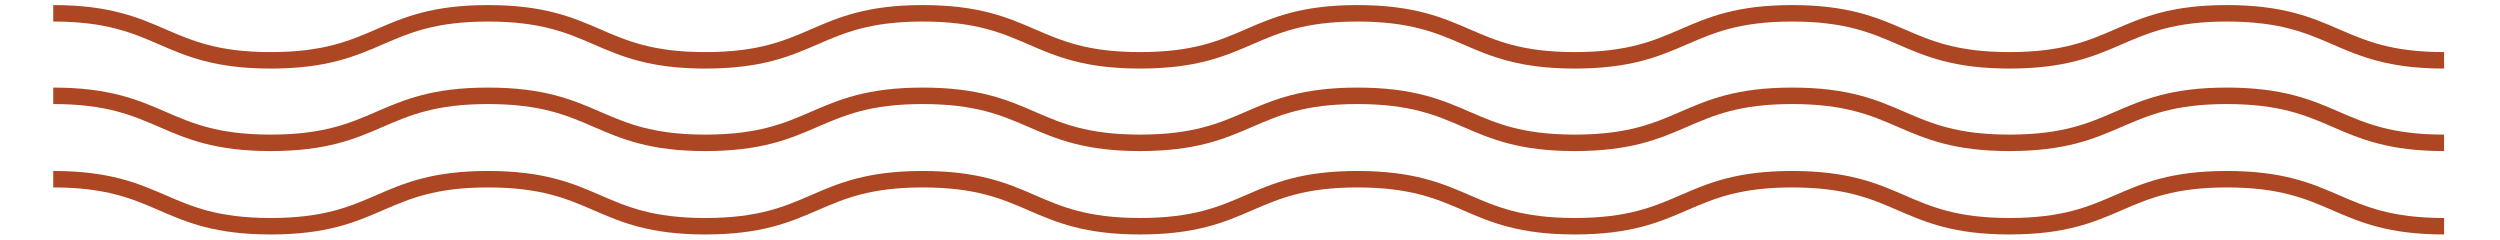 <?xml version="1.0" encoding="utf-8"?>
<!-- Generator: Adobe Illustrator 24.3.0, SVG Export Plug-In . SVG Version: 6.00 Build 0)  -->
<svg version="1.1" id="圖層_1" xmlns="http://www.w3.org/2000/svg" xmlns:xlink="http://www.w3.org/1999/xlink" x="0px" y="0px"
	 viewBox="0 0 281.8 27" style="enable-background:new 0 0 281.8 27;" xml:space="preserve">
<style type="text/css">
	.st0{fill:#E8E8E8;}
	.st1{fill:#914F33;}
	.st2{opacity:0.1;fill:#E7241D;enable-background:new    ;}
	.st3{opacity:0.8;fill:#7E6052;}
	.st4{fill:none;}
	.st5{fill:#FFFFFF;}
	.st6{opacity:0.8;}
	.st7{fill:#EC6D78;}
	.st8{fill:#C85F5F;}
	.st9{fill:#965034;}
	.st10{fill:#AD4623;}
	.st11{fill:#CE8383;stroke:#853E39;stroke-width:3;stroke-miterlimit:10;}
	.st12{fill:none;stroke:#914F33;stroke-width:3;stroke-linecap:round;stroke-linejoin:round;stroke-miterlimit:10;}
	.st13{stroke:#853E39;stroke-width:0.5;stroke-miterlimit:10;}
	.st14{fill:none;stroke:#853E39;stroke-width:2;stroke-miterlimit:10;}
	.st15{fill:#CE8383;stroke:#914F33;stroke-width:3.046;stroke-linecap:round;stroke-linejoin:round;stroke-miterlimit:10;}
	.st16{fill:#853F39;stroke:#FFFFFF;stroke-width:0.919;stroke-miterlimit:10;}
	.st17{opacity:0.85;fill:#823C38;}
	.st18{stroke:#FFFFFF;stroke-width:0.5;stroke-miterlimit:10;}
	.st19{fill:none;stroke:#FFFFFF;stroke-width:4;stroke-linecap:round;stroke-linejoin:round;stroke-miterlimit:10;}
	.st20{fill:#823D38;}
	.st21{opacity:0.1;fill:#823D38;enable-background:new    ;}
	.st22{fill:none;stroke:#7E6052;stroke-width:1.856;stroke-miterlimit:10;}
	.st23{opacity:0.8;fill:#FFFFFF;enable-background:new    ;}
	.st24{opacity:0.8;fill:#FFFFFF;}
	.st25{fill:#816152;}
	.st26{fill:#F4F4F4;stroke:#8D4D32;stroke-width:2;stroke-miterlimit:10;}
	.st27{fill:none;stroke:#666666;stroke-width:0.5;stroke-miterlimit:10;}
	.st28{fill:none;stroke:#914F33;stroke-width:9;stroke-linecap:round;stroke-linejoin:round;}
	
		.st29{fill:none;stroke:#914F33;stroke-width:9;stroke-linecap:round;stroke-linejoin:round;stroke-dasharray:9.375,37.5,9.375,37.5;}
	
		.st30{fill:none;stroke:#914F33;stroke-width:9;stroke-linecap:round;stroke-linejoin:round;stroke-dasharray:9.375,37.5,9.375,37.5,9.375,37.5;}
	.st31{fill:#F4F4F4;stroke:#8D4D32;stroke-width:1.974;stroke-miterlimit:10;}
	.st32{fill:#A7A424;}
	.st33{opacity:0.8;fill:#61673E;}
	.st34{fill:none;stroke:#A7A424;stroke-width:3;stroke-linecap:round;stroke-linejoin:round;stroke-miterlimit:10;}
	.st35{fill:#CE8383;stroke:#A7A424;stroke-width:3.046;stroke-linecap:round;stroke-linejoin:round;stroke-miterlimit:10;}
	.st36{fill:none;stroke:#60663D;stroke-width:1.856;stroke-miterlimit:10;}
	.st37{fill:#F4F4F4;stroke:#A7A424;stroke-width:2;stroke-miterlimit:10;}
	.st38{fill:none;stroke:#A7A424;stroke-width:9;stroke-linecap:round;stroke-linejoin:round;}
	
		.st39{fill:none;stroke:#A7A424;stroke-width:9;stroke-linecap:round;stroke-linejoin:round;stroke-dasharray:9.375,37.5,9.375,37.5;}
	
		.st40{fill:none;stroke:#A7A424;stroke-width:9;stroke-linecap:round;stroke-linejoin:round;stroke-dasharray:9.375,37.5,9.375,37.5,9.375,37.5;}
	.st41{fill:#F4F4F4;stroke:#A7A424;stroke-width:1.974;stroke-miterlimit:10;}
	.st42{fill:#D8962D;}
	.st43{opacity:0.7;fill:#9B7525;}
	.st44{opacity:0.7;fill:#9F7725;}
	.st45{fill:none;stroke:#D8962D;stroke-width:3;stroke-linecap:round;stroke-linejoin:round;stroke-miterlimit:10;}
	.st46{fill:#CE8383;stroke:#D8962D;stroke-width:3.046;stroke-linecap:round;stroke-linejoin:round;stroke-miterlimit:10;}
	.st47{fill:#937127;stroke:#FFFFFF;stroke-width:1.226;stroke-miterlimit:10;}
	.st48{opacity:0.7;fill:#977326;}
	.st49{fill:none;stroke:#9B7525;stroke-width:1.856;stroke-miterlimit:10;}
	.st50{fill:none;stroke:#977326;stroke-width:1.856;stroke-miterlimit:10;}
	.st51{fill:none;stroke:#9F7725;stroke-width:1.856;stroke-miterlimit:10;}
	.st52{fill:#F4F4F4;stroke:#E2B35E;stroke-width:2;stroke-miterlimit:10;}
	.st53{fill:none;stroke:#D8962D;stroke-width:9;stroke-linecap:round;stroke-linejoin:round;}
	
		.st54{fill:none;stroke:#D8962D;stroke-width:9;stroke-linecap:round;stroke-linejoin:round;stroke-dasharray:9.375,37.5,9.375,37.5;}
	
		.st55{fill:none;stroke:#D8962D;stroke-width:9;stroke-linecap:round;stroke-linejoin:round;stroke-dasharray:9.375,37.5,9.375,37.5,9.375,37.5;}
	.st56{fill:#F4F4F4;stroke:#90523C;stroke-width:2;stroke-miterlimit:10;}
	.st57{fill:#F4F4F4;stroke:#90523C;stroke-width:1.974;stroke-miterlimit:10;}
	.st58{fill:#D6842B;}
	.st59{opacity:0.8;fill:#AD4623;}
	.st60{opacity:0.8;fill:#B44722;}
	.st61{fill:none;stroke:#E88C22;stroke-width:3;stroke-linecap:round;stroke-linejoin:round;stroke-miterlimit:10;}
	.st62{fill:#36260E;}
	.st63{fill:#5B401C;}
	.st64{fill:url(#SVGID_97_);}
	.st65{fill:#CEBF97;}
	.st66{fill:#352F44;}
	.st67{fill:#F9D2D4;}
	.st68{opacity:5.000000e-02;fill:#040000;enable-background:new    ;}
	.st69{opacity:0.1;fill:#040000;enable-background:new    ;}
	.st70{fill:#2D230D;}
	.st71{fill:#231C09;}
	.st72{fill:#ECF2F9;}
	.st73{fill:#D6CEB2;}
	.st74{fill:#E6D9B1;}
	.st75{fill:#CFC09A;}
	.st76{fill:#454A5E;}
	.st77{fill:#9C9BA1;}
	.st78{fill:#939498;}
	.st79{fill:none;stroke:#DF8827;stroke-width:3;stroke-linecap:round;stroke-linejoin:round;stroke-miterlimit:10;}
	.st80{fill:#CE8383;stroke:#D6842B;stroke-width:3.046;stroke-linecap:round;stroke-linejoin:round;stroke-miterlimit:10;}
	.st81{fill:#9A4324;stroke:#FFFFFF;stroke-width:1.226;stroke-miterlimit:10;}
	.st82{fill:none;stroke:#444052;stroke-width:0.266;stroke-miterlimit:10;}
	.st83{fill:#F18C23;}
	.st84{fill:#565EA9;}
	.st85{fill:#444052;}
	.st86{opacity:0.1;fill:#FFFFFF;enable-background:new    ;}
	.st87{fill:#D14F1C;}
	.st88{fill:#54A28F;}
	.st89{opacity:0.1;}
	.st90{fill:#040000;}
	.st91{fill:#9EAC39;}
	.st92{fill:#B5811C;}
	.st93{fill:#D19534;}
	.st94{fill:#D69C22;}
	.st95{fill:none;stroke:#A64524;stroke-width:1.856;stroke-miterlimit:10;}
	.st96{fill:none;stroke:#A04424;stroke-width:1.856;stroke-miterlimit:10;}
	.st97{fill:#B44722;}
	.st98{fill:none;stroke:#AD4623;stroke-width:1.856;stroke-miterlimit:10;}
	.st99{fill:#F4F4F4;stroke:#D6842B;stroke-width:2;stroke-miterlimit:10;}
	.st100{fill:none;stroke:#E88C22;stroke-width:9;stroke-linecap:round;stroke-linejoin:round;}
	
		.st101{fill:none;stroke:#E88C22;stroke-width:9;stroke-linecap:round;stroke-linejoin:round;stroke-dasharray:9.375,37.5,9.375,37.5;}
	
		.st102{fill:none;stroke:#E88C22;stroke-width:9;stroke-linecap:round;stroke-linejoin:round;stroke-dasharray:9.375,37.5,9.375,37.5,9.375,37.5;}
	.st103{fill:#F4F4F4;stroke:#D6842B;stroke-width:1.974;stroke-miterlimit:10;}
	.st104{fill:#B1BD45;}
	.st105{fill:#32323D;}
	.st106{fill:#49477C;}
	.st107{fill:#0C1425;}
	.st108{fill:#111C32;}
	.st109{fill:#F6BBBB;}
	.st110{fill:#CFCFD1;}
	.st111{fill:#4F4E5F;}
	.st112{opacity:0.35;fill:#A87C22;}
	.st113{fill:#A87C22;stroke:#FFFFFF;stroke-width:2;stroke-miterlimit:10;}
	.st114{fill:#646A40;}
	.st115{fill:#816253;}
	.st116{opacity:0.35;fill:#816253;}
	.st117{fill:#F7F7F7;}
	.st118{fill:#9EAC3A;}
	.st119{fill:#652323;}
	.st120{fill:#5A652D;}
	.st121{fill:url(#SVGID_126_);}
	.st122{fill:#352332;}
	.st123{fill:#4B3647;}
	.st124{fill:#E6EAEE;}
	.st125{fill:#6D6C82;}
	.st126{fill:#6F8EA7;}
	.st127{fill:#4F6D81;}
	.st128{fill:#B44821;}
	.st129{fill:#A37924;}
	.st130{fill:#62683F;}
	.st131{fill:#5E643B;stroke:#FFFFFF;stroke-width:1.226;stroke-miterlimit:10;}
	.st132{fill:#5F653C;stroke:#FFFFFF;stroke-width:1.226;stroke-miterlimit:10;}
	.st133{fill:#7C5F52;stroke:#FFFFFF;stroke-width:1.226;stroke-miterlimit:10;}
	.st134{fill:#AF9482;}
	.st135{fill:#3E3C55;}
	.st136{fill:#64607B;}
	.st137{fill:#F4BABA;}
	.st138{fill:#7B5B5B;}
	.st139{fill:#B1AFBF;}
	.st140{fill:#222323;}
	.st141{fill:#E7CC5B;}
	.st142{fill:#688567;}
	.st143{fill:#CBAD95;}
	.st144{fill:none;stroke:#5A5B5B;stroke-width:0.5;stroke-miterlimit:10;}
	.st145{fill:#5A5B5B;}
	.st146{fill:#E6E6E5;}
	.st147{fill:#DDC855;}
	.st148{fill:#376940;}
	.st149{fill:#CCCCCC;}
	.st150{fill:#86584B;}
	.st151{fill:#C89C89;}
	.st152{opacity:0.1;fill:none;stroke:#040000;stroke-width:0.213;stroke-miterlimit:10;enable-background:new    ;}
	.st153{fill:url(#SVGID_127_);}
	.st154{fill:#346251;}
	.st155{fill:#274B3D;}
	.st156{fill:#2F5A4A;}
	.st157{fill:#528171;}
	.st158{fill:#2B5E4C;}
	.st159{fill:#315F4D;}
	.st160{fill:#335F4F;}
	.st161{fill:#265946;}
	.st162{fill:#315F4E;}
	.st163{fill:url(#SVGID_128_);}
	.st164{fill:#949394;}
	.st165{fill:#CC8481;}
	.st166{fill:#333333;}
	.st167{fill:#E4ECF5;}
	.st168{fill:#4051A1;}
	.st169{fill:url(#SVGID_129_);}
	.st170{fill:#15152C;}
	.st171{fill:#F9D0C5;}
	.st172{fill:#EBC1B9;}
	.st173{fill:#4A6373;}
	.st174{fill:#040205;}
	.st175{fill:#141534;}
	.st176{fill:#F5B5B5;}
	.st177{fill:#504F7F;}
	.st178{fill:#554B2E;}
	.st179{fill:#FBE4EA;}
	.st180{fill:#414072;}
	.st181{fill:#A9A9A8;}
	.st182{opacity:0.1;fill:none;stroke:#040000;stroke-width:0.247;stroke-miterlimit:10;enable-background:new    ;}
	.st183{opacity:5.000000e-02;}
	.st184{fill:#592B47;}
	.st185{fill:#2E2D40;}
	.st186{fill:#FAFAFA;}
	.st187{fill:#8582A5;}
	.st188{opacity:0.15;fill:#040000;enable-background:new    ;}
	.st189{fill:#C5C6CB;}
	.st190{fill:none;stroke:#3E3C55;stroke-width:0.213;stroke-miterlimit:10;}
	.st191{fill:#F4B1B2;}
	.st192{fill:#829753;}
	.st193{fill:url(#SVGID_130_);}
	.st194{fill:#848587;}
	.st195{fill:#2C2E13;}
	.st196{fill:#CECECE;}
	.st197{fill:#BBBABA;}
	.st198{fill:#52504A;}
	.st199{fill:#323333;}
	.st200{fill:#F5B4B5;}
	.st201{fill:#F0A42D;}
	.st202{opacity:0.5;fill:#EB647E;enable-background:new    ;}
	.st203{fill:#21487E;}
	.st204{opacity:0.2;fill:#040000;enable-background:new    ;}
	.st205{fill:url(#SVGID_131_);}
	.st206{fill:#F5B9C2;}
	.st207{fill:#3F3F3F;}
	.st208{opacity:0.1;fill:#F6D0D2;enable-background:new    ;}
	.st209{fill:#643243;}
	.st210{fill:#F6D0D2;}
	.st211{fill:#585959;}
	.st212{fill:#F2F1F2;}
	.st213{fill:#7491A5;}
	.st214{fill:#493545;}
	.st215{fill:#3C3C73;}
	.st216{opacity:0.1;fill:#534851;enable-background:new    ;}
	.st217{fill:#F2A5BE;}
	.st218{fill:#534851;}
	.st219{fill:#4C4B69;}
	.st220{fill:#E7956D;}
	.st221{fill:#EB647E;}
	.st222{fill:#E28897;}
	.st223{fill:#525460;}
	.st224{fill:#535183;}
	.st225{fill:#DEE4ED;}
	.st226{fill:#5E3454;}
	.st227{fill:#31324F;}
	.st228{fill:#3E3E63;}
	.st229{fill:#8B6731;}
	.st230{fill:#666666;}
	.st231{fill:#214B2F;}
	.st232{fill:#806026;}
	.st233{fill:#EDEDEC;}
	.st234{fill:#9B5F68;}
	.st235{fill:#555884;}
	.st236{fill:#6D2E21;}
	.st237{fill:#AFAFAF;}
	.st238{fill:#666767;}
	.st239{fill:#CFCCDF;}
	.st240{fill:#F8D27E;stroke:#F5A652;stroke-width:0.322;stroke-miterlimit:10;}
	.st241{fill:#9C6578;stroke:#9C6578;stroke-width:0.322;stroke-miterlimit:10;}
	.st242{fill:#A1687B;stroke:#A1687B;stroke-width:0.322;stroke-miterlimit:10;}
	.st243{fill:#7AA96C;stroke:#7AA96C;stroke-width:0.322;stroke-miterlimit:10;}
	.st244{fill:#454444;}
	.st245{fill:none;stroke:#AFAFAF;stroke-width:0.488;stroke-linecap:round;stroke-linejoin:round;stroke-miterlimit:10;}
	.st246{fill:#2A6633;}
	.st247{fill:#2B5C33;}
	.st248{fill:#4A8551;}
	.st249{fill:none;stroke:#E88C22;stroke-width:4.605;stroke-linecap:round;stroke-linejoin:round;stroke-miterlimit:10;}
	.st250{fill:none;stroke:#AD4623;stroke-width:2.849;stroke-miterlimit:10;}
	.st251{fill:url(#SVGID_132_);}
	.st252{fill:#F4F4F4;stroke:#D6842B;stroke-width:2.048;stroke-miterlimit:10;}
	.st253{fill:none;stroke:#666666;stroke-width:0.519;stroke-miterlimit:10;}
</style>
<g>
	<g>
		<path class="st98" d="M6,1.5c12.3,0,12.3,5.3,24.5,5.3c12.3,0,12.3-5.3,24.5-5.3c12.3,0,12.3,5.3,24.5,5.3
			c12.3,0,12.3-5.3,24.5-5.3c12.3,0,12.3,5.3,24.5,5.3c12.3,0,12.3-5.3,24.5-5.3c12.3,0,12.3,5.3,24.5,5.3c12.3,0,12.3-5.3,24.5-5.3
			c12.3,0,12.3,5.3,24.5,5.3c12.3,0,12.3-5.3,24.5-5.3c12.3,0,12.3,5.3,24.5,5.3"/>
	</g>
	<g>
		<path class="st98" d="M6,10.8c12.3,0,12.3,5.3,24.5,5.3c12.3,0,12.3-5.3,24.5-5.3c12.3,0,12.3,5.3,24.5,5.3
			c12.3,0,12.3-5.3,24.5-5.3c12.3,0,12.3,5.3,24.5,5.3c12.3,0,12.3-5.3,24.5-5.3c12.3,0,12.3,5.3,24.5,5.3c12.3,0,12.3-5.3,24.5-5.3
			c12.3,0,12.3,5.3,24.5,5.3c12.3,0,12.3-5.3,24.5-5.3c12.3,0,12.3,5.3,24.5,5.3"/>
	</g>
	<g>
		<path class="st98" d="M6,20.2c12.3,0,12.3,5.3,24.5,5.3c12.3,0,12.3-5.3,24.5-5.3c12.3,0,12.3,5.3,24.5,5.3
			c12.3,0,12.3-5.3,24.5-5.3c12.3,0,12.3,5.3,24.5,5.3c12.3,0,12.3-5.3,24.5-5.3c12.3,0,12.3,5.3,24.5,5.3c12.3,0,12.3-5.3,24.5-5.3
			c12.3,0,12.3,5.3,24.5,5.3c12.3,0,12.3-5.3,24.5-5.3c12.3,0,12.3,5.3,24.5,5.3"/>
	</g>
</g>
</svg>
